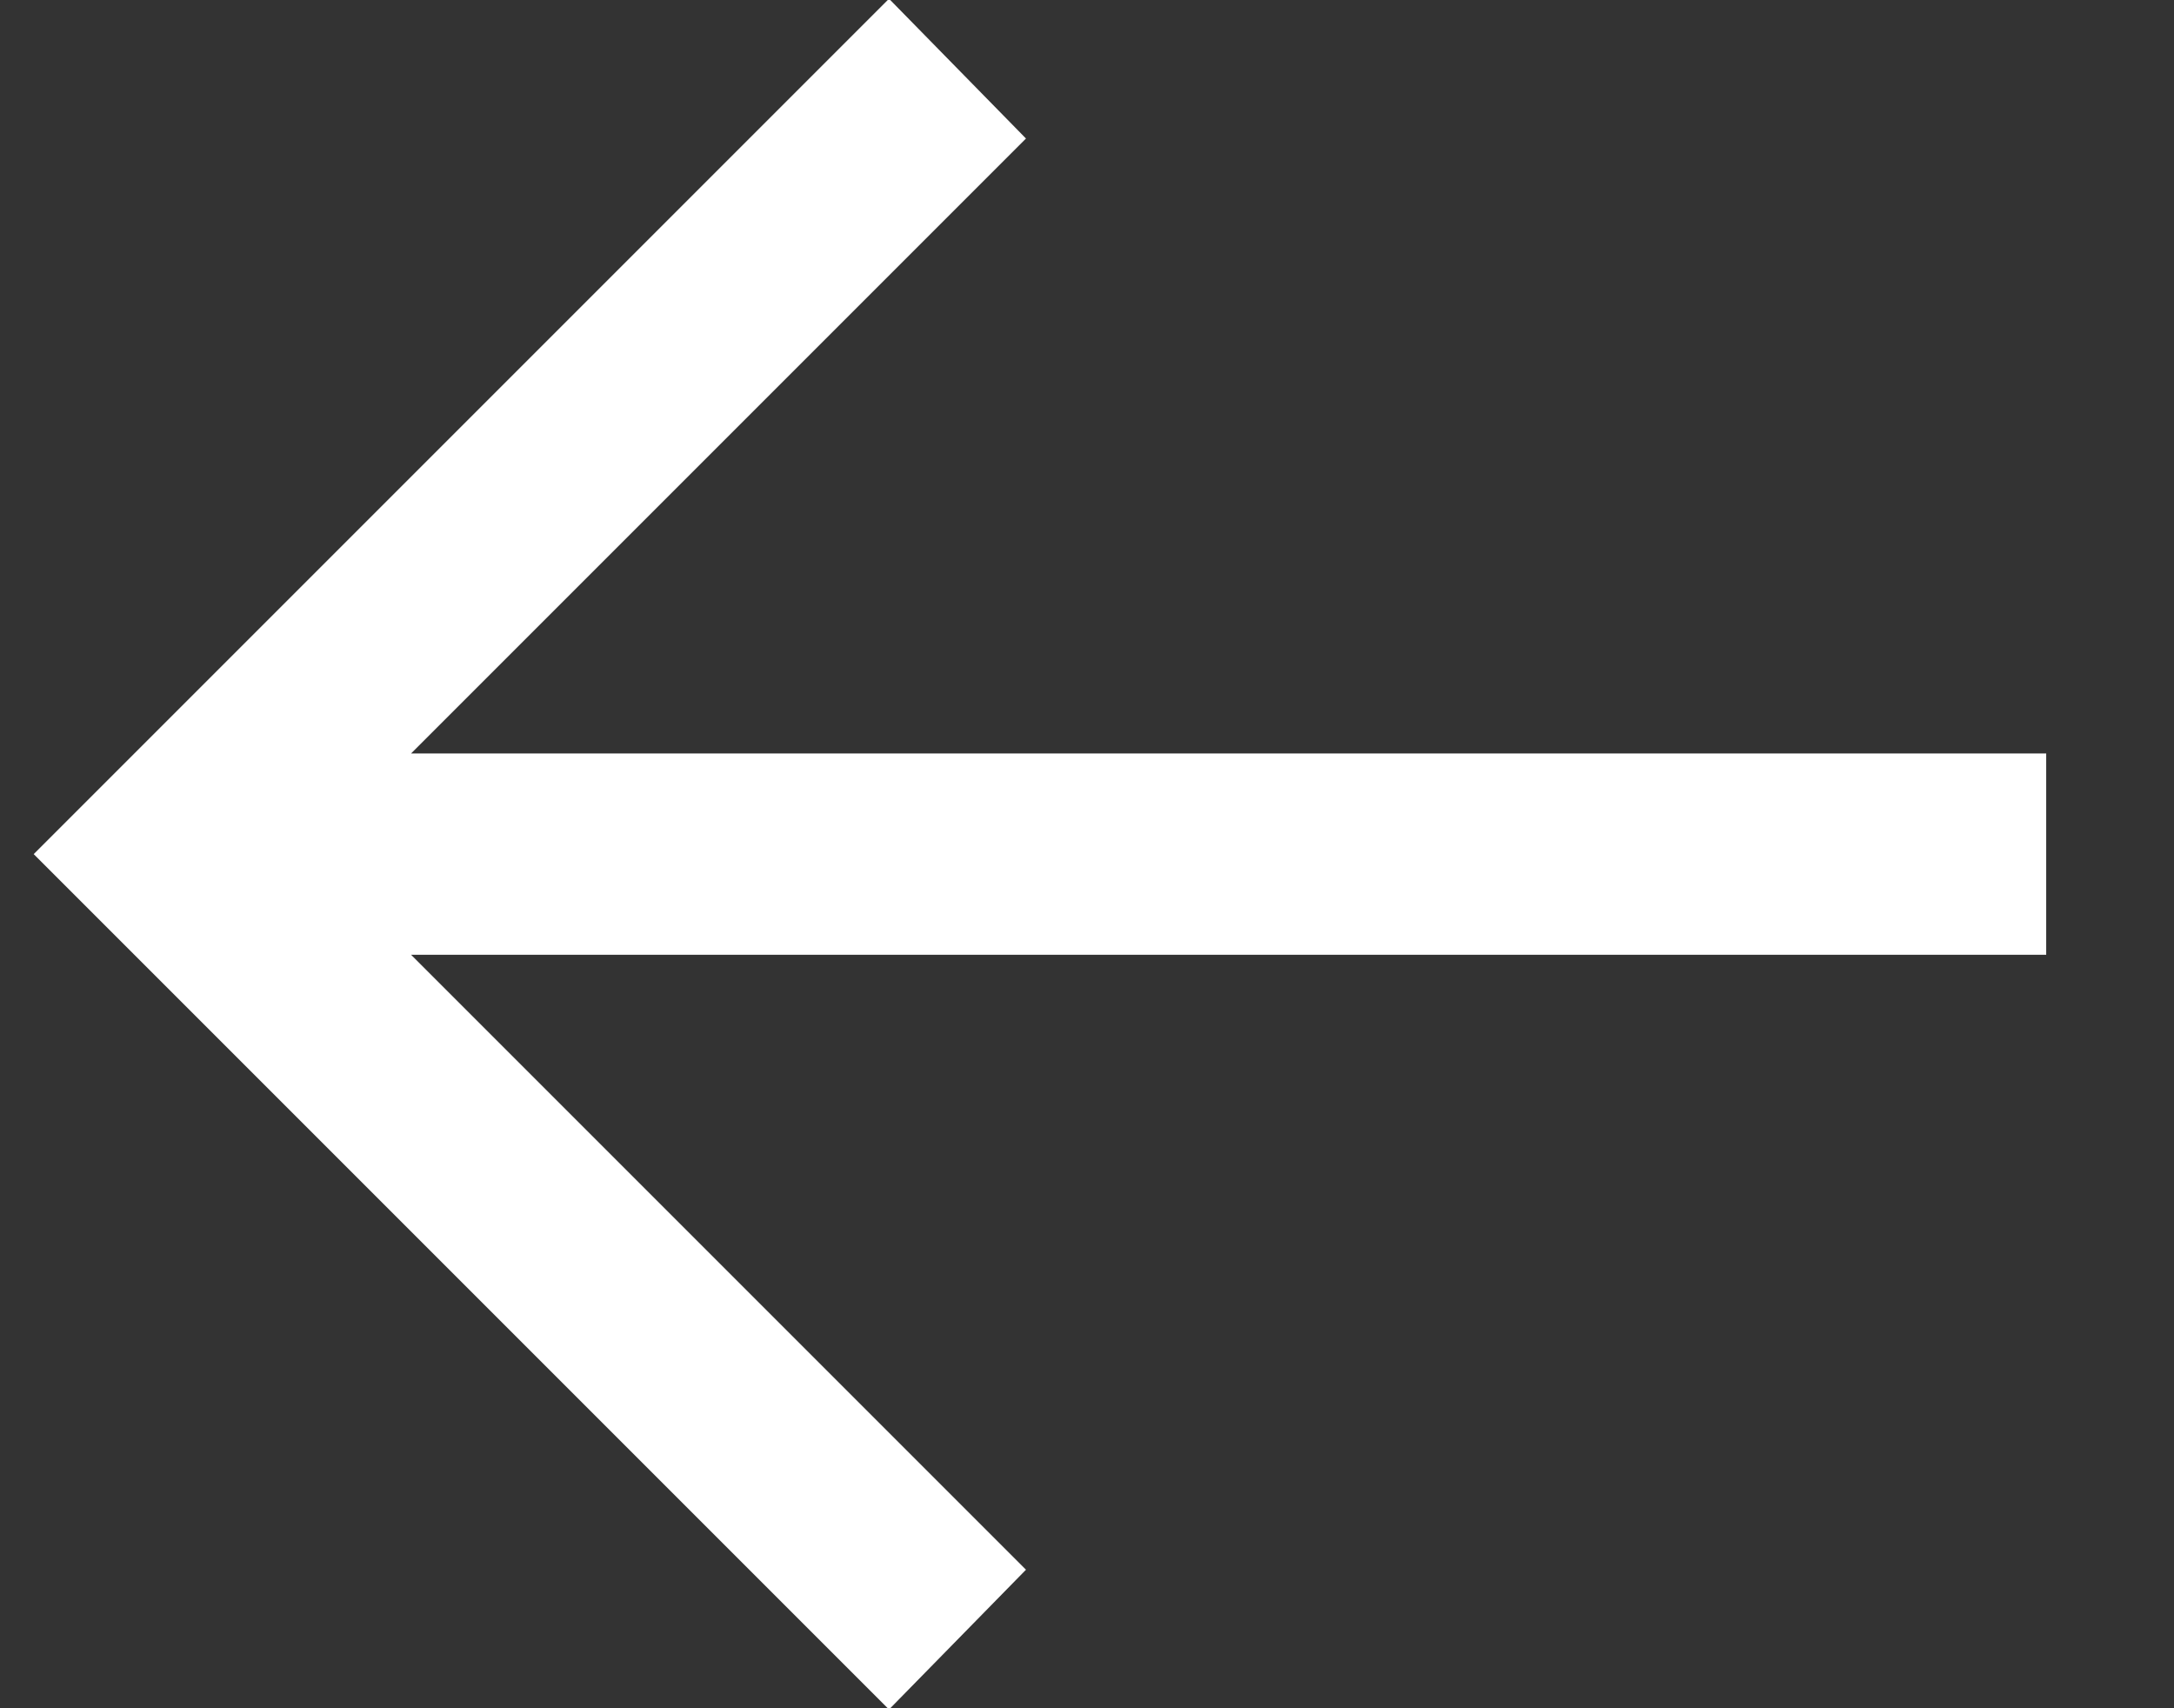 <svg width="14" height="11" viewBox="0 0 14 11" fill="none" xmlns="http://www.w3.org/2000/svg">
<rect x="0" y="0" width="14" height="11" fill="#333333" stroke="none"/>
<path d="M5.725 -0.008L6.607 0.892L2.647 4.852L13.177 4.852L13.177 6.148L2.647 6.148L6.607 10.108L5.725 11.008L0.217 5.5L5.725 -0.008Z" fill="white"/>
</svg>
